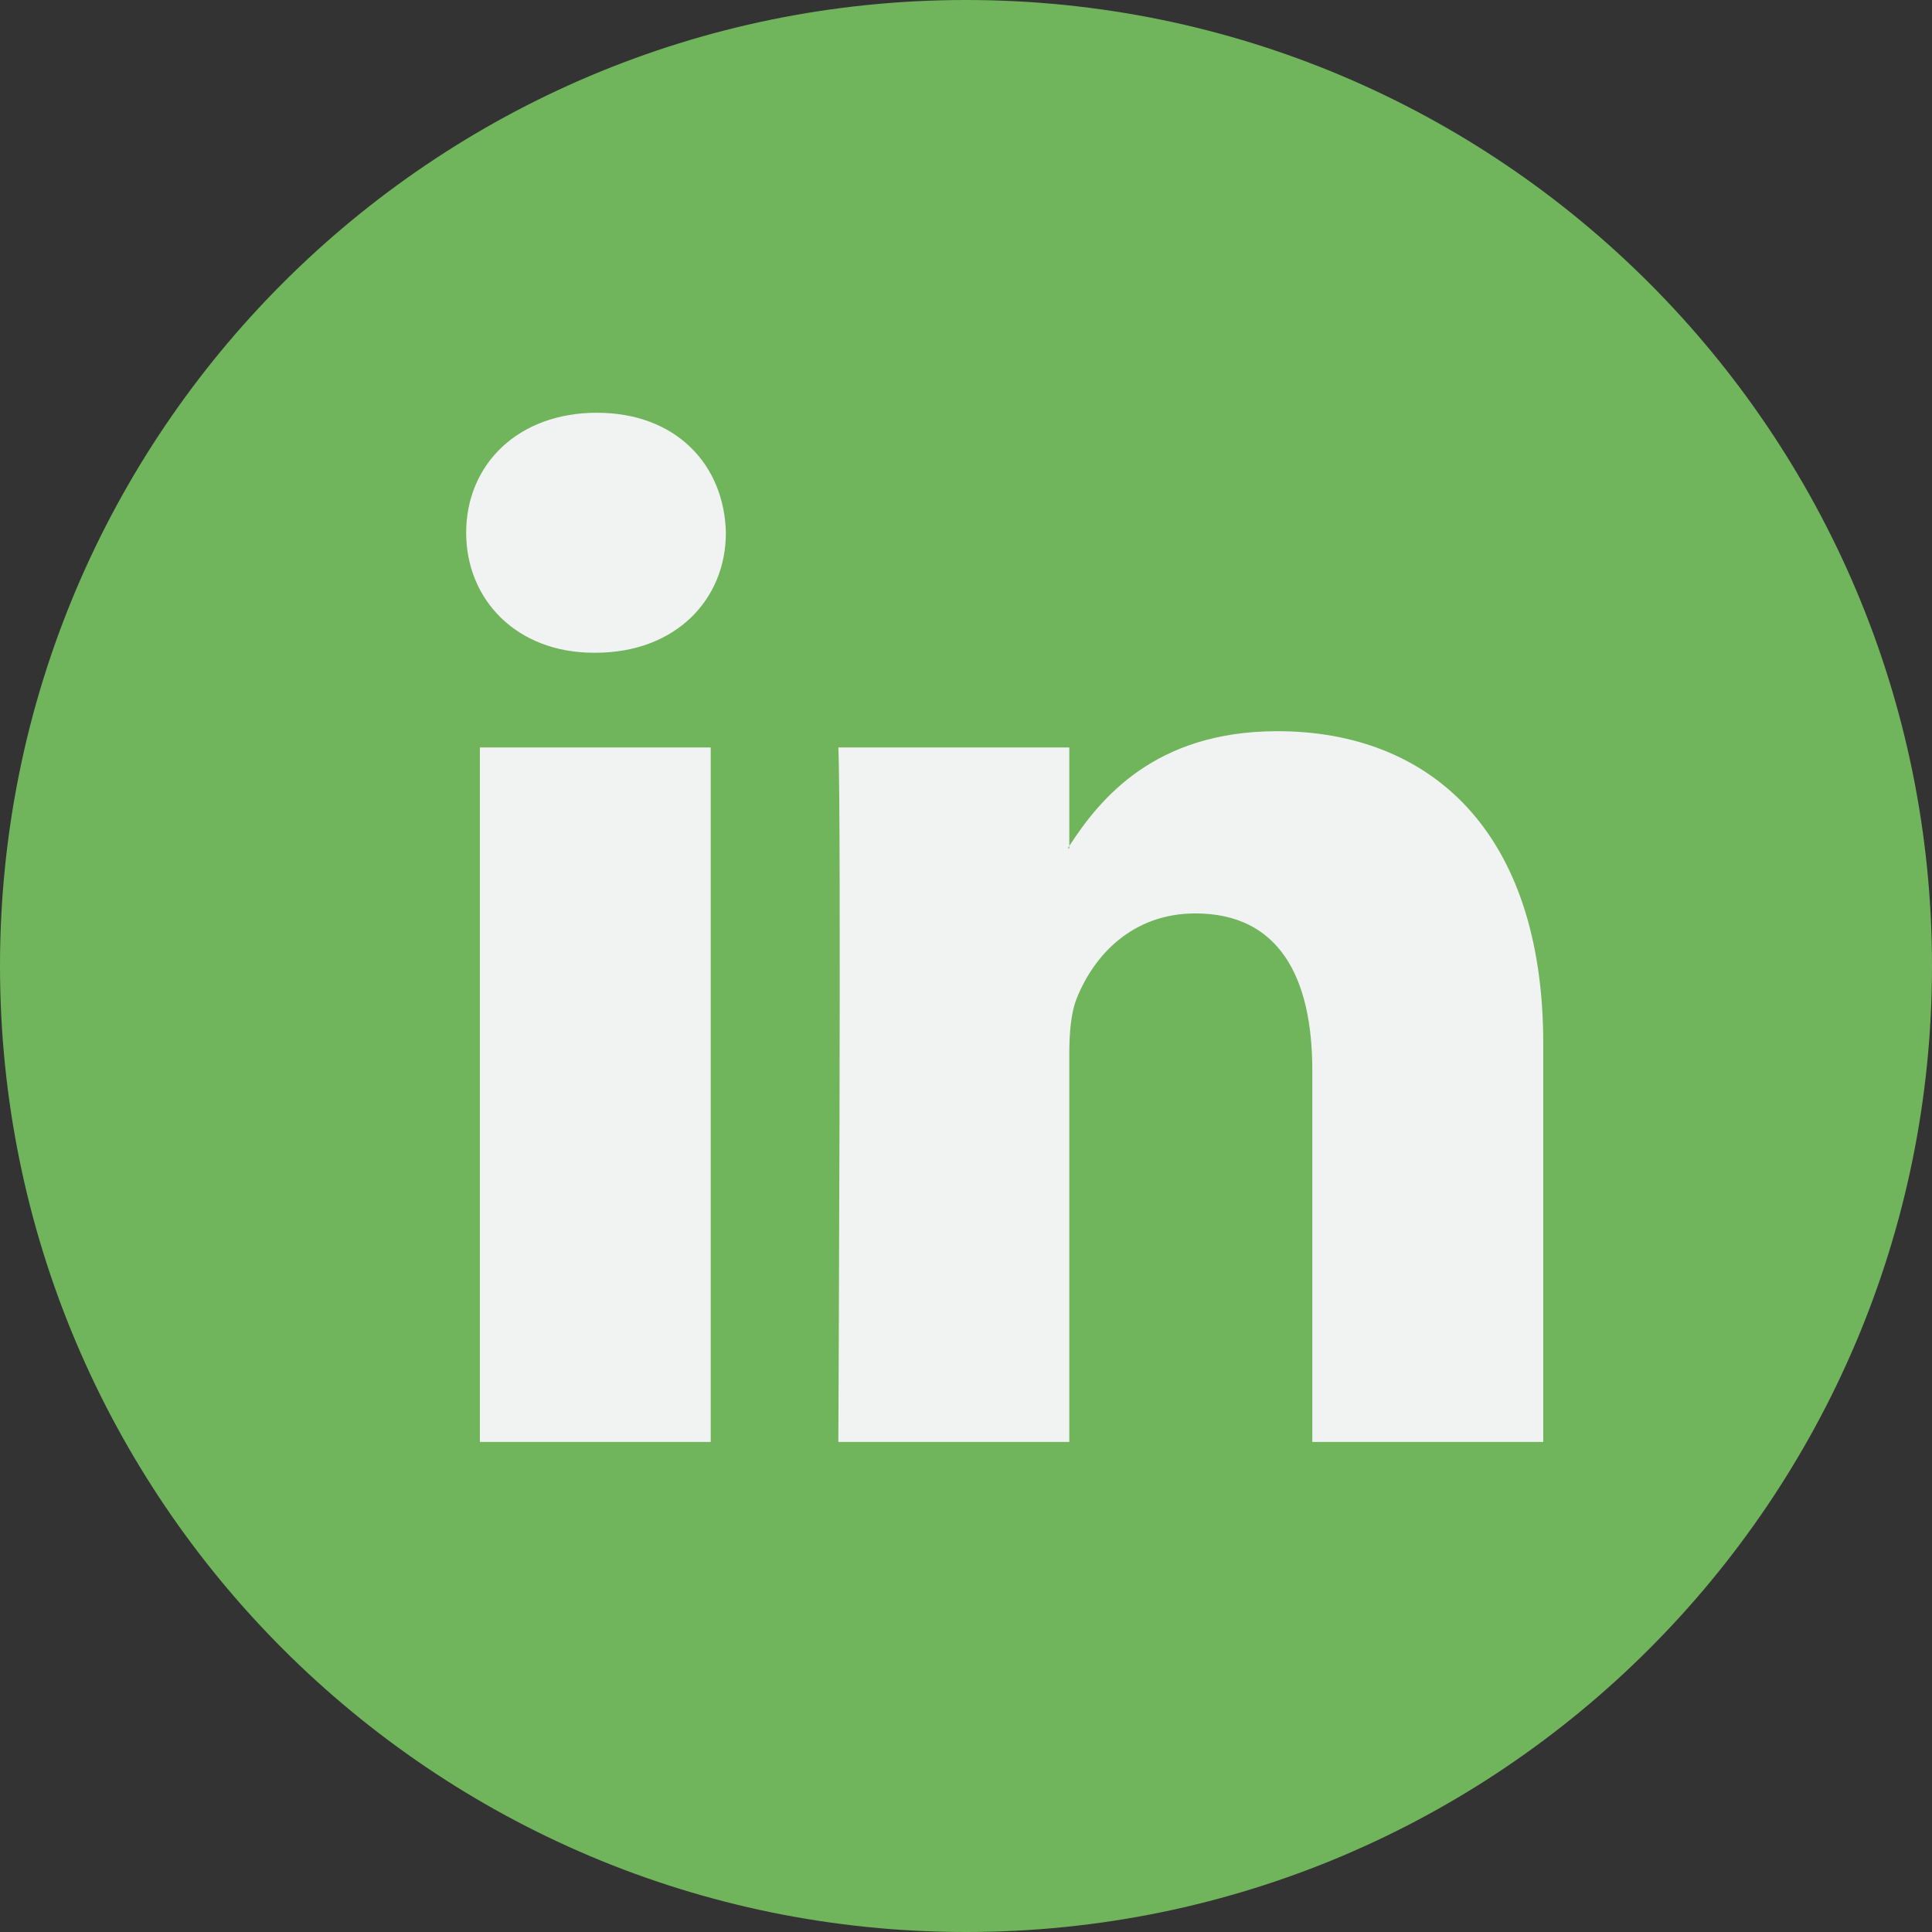 <svg width="28" height="28" viewBox="0 0 28 28" fill="none" xmlns="http://www.w3.org/2000/svg">
<rect x="0" y="0" width="28" height="28" fill="#333333" stroke="none"/>
<path d="M14 28C21.732 28 28 21.732 28 14C28 6.268 21.732 -0 14 -0C6.268 -0 0 6.268 0 14C0 21.732 6.268 28 14 28Z" fill="#70B55C"/>
<path d="M22.366 15.126V20.898H19.019V15.513C19.019 14.161 18.536 13.238 17.324 13.238C16.4 13.238 15.85 13.859 15.608 14.461C15.52 14.676 15.497 14.975 15.497 15.277V20.898H12.15C12.15 20.898 12.195 11.777 12.15 10.833H15.497V12.26C15.491 12.271 15.481 12.282 15.475 12.293H15.497V12.26C15.942 11.575 16.735 10.597 18.513 10.597C20.715 10.597 22.366 12.036 22.366 15.126ZM8.65 5.982C7.505 5.982 6.756 6.733 6.756 7.721C6.756 8.687 7.483 9.46 8.606 9.46H8.627C9.795 9.46 10.52 8.687 10.52 7.721C10.498 6.733 9.795 5.982 8.65 5.982ZM6.955 20.898H10.3V10.833H6.955V20.898Z" fill="#F1F2F2"/>
</svg>
